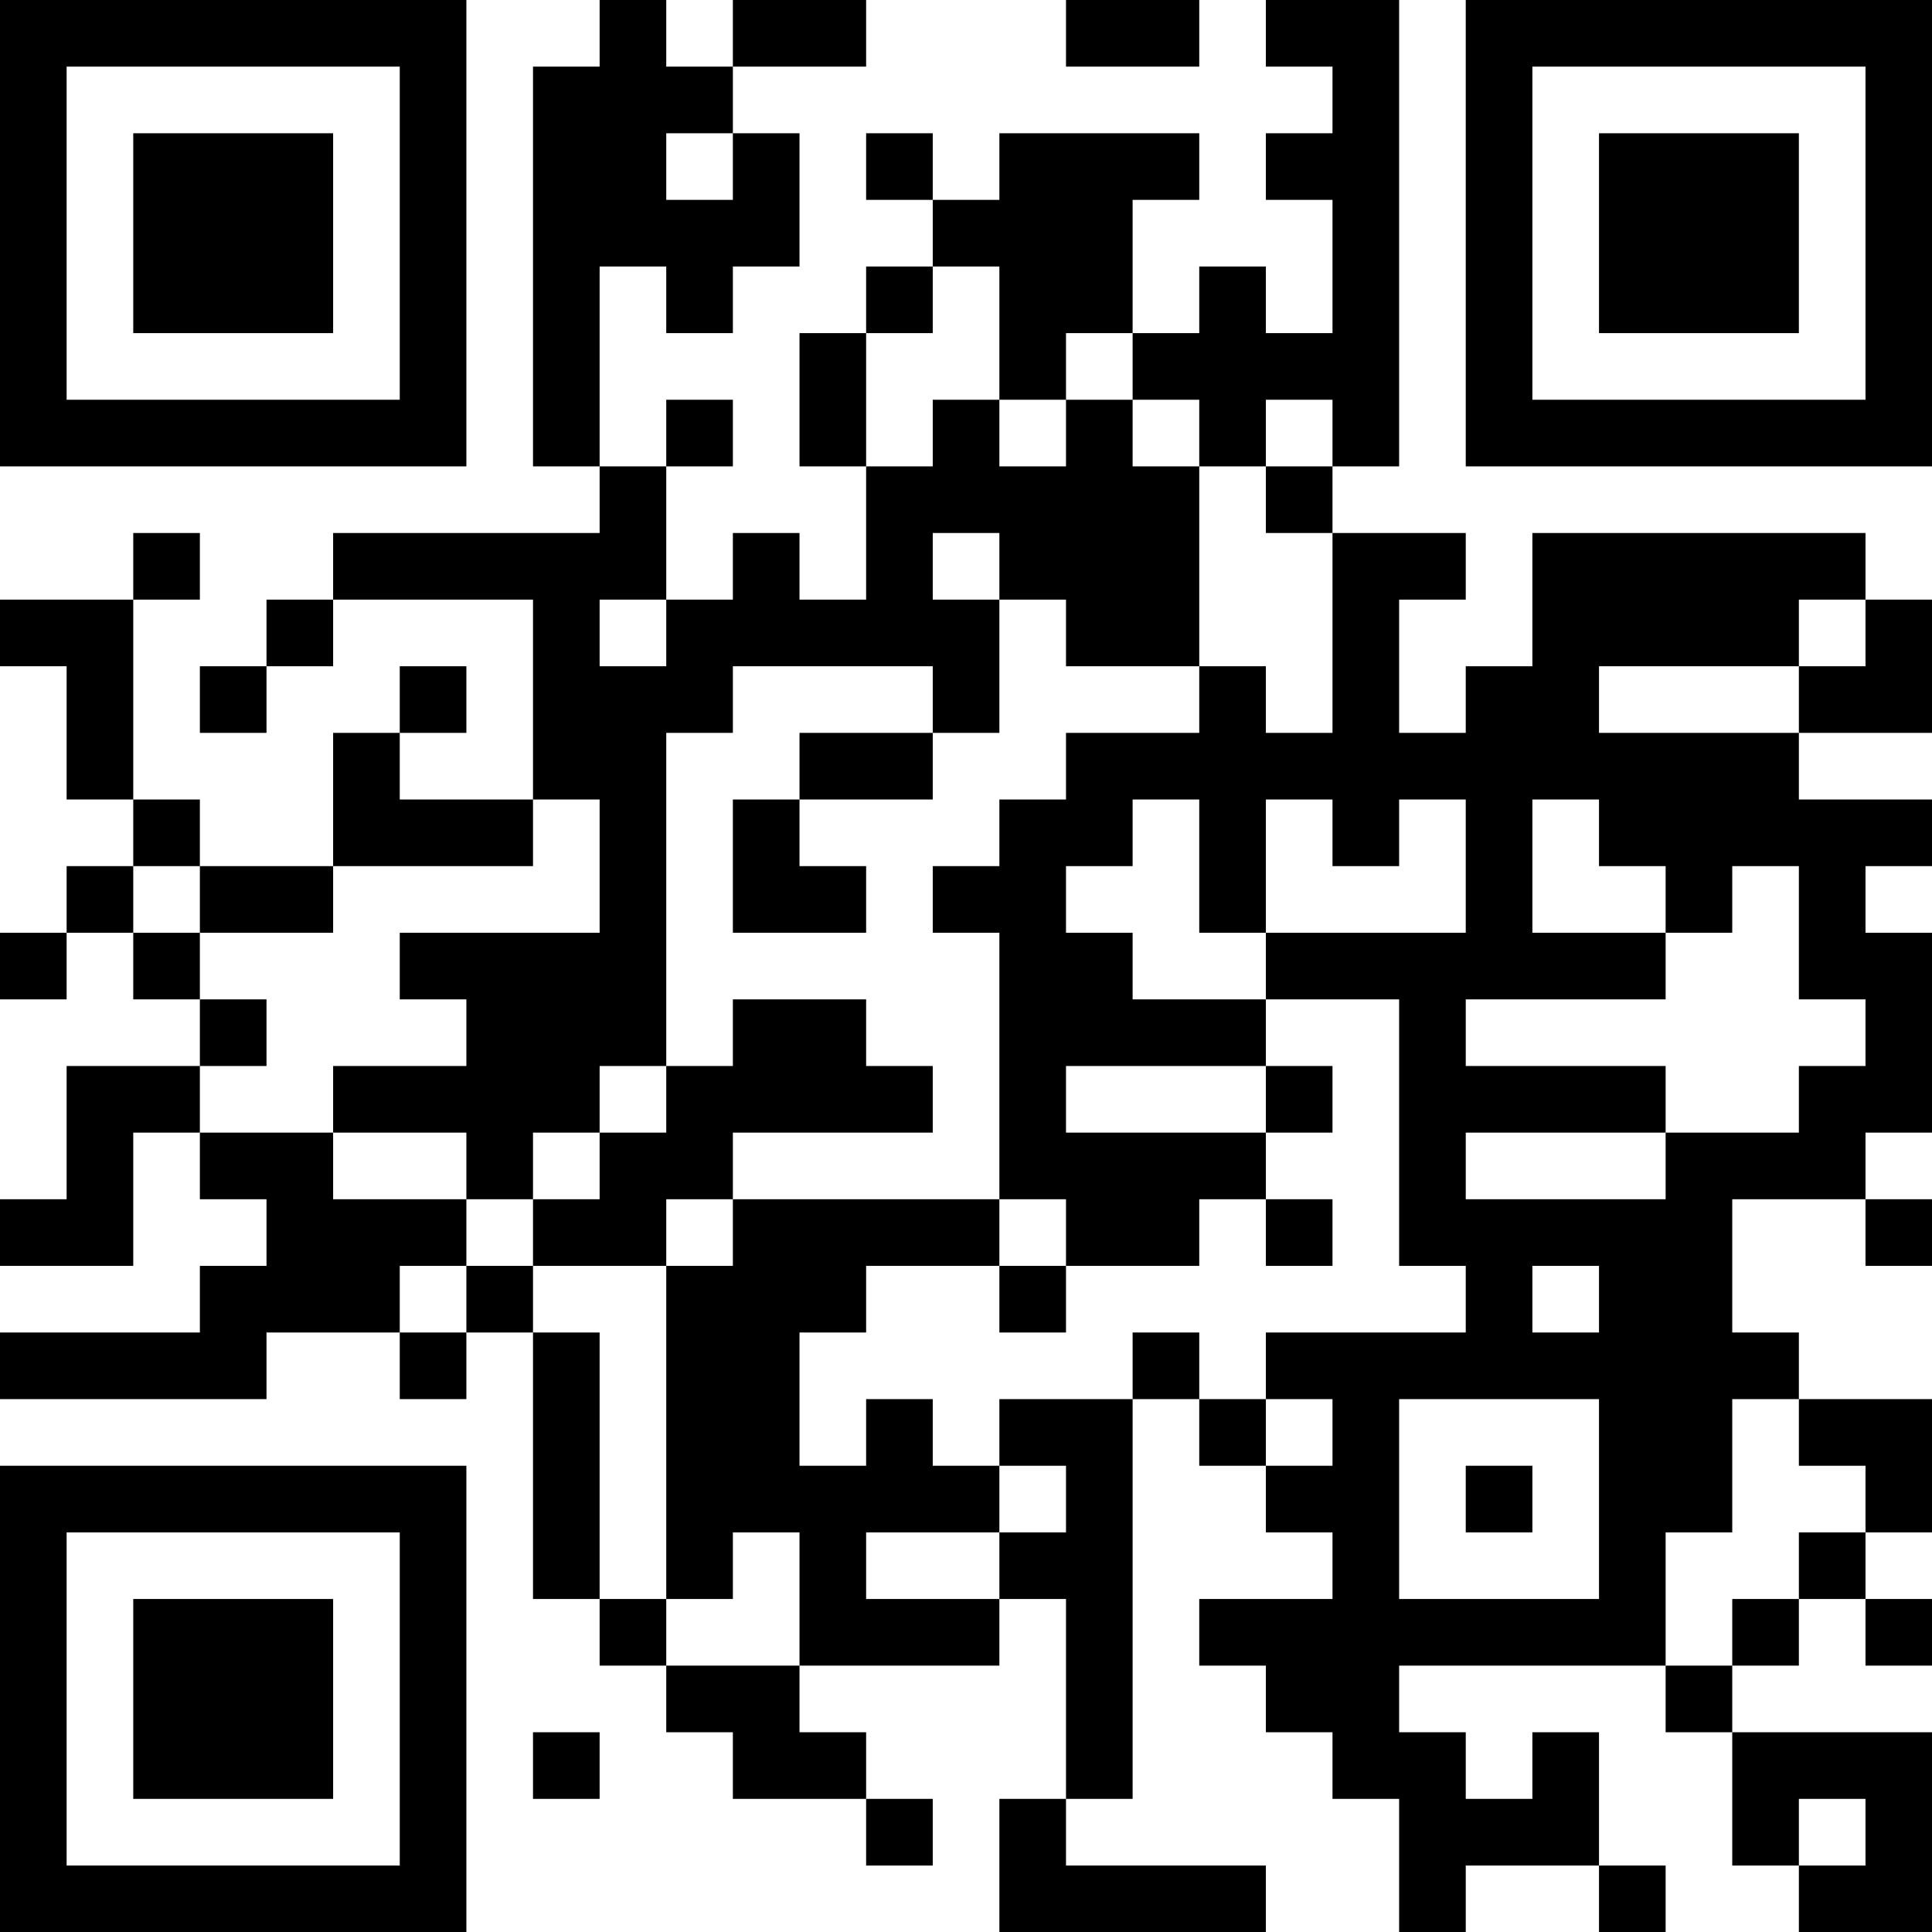 <?xml version="1.0" encoding="UTF-8"?>
<svg xmlns="http://www.w3.org/2000/svg" version="1.1" width="200" height="200" viewBox="0 0 200 200"><rect x="0" y="0" width="200" height="200" fill="#ffffff"/><g transform="scale(6.897)"><g transform="translate(0,0)"><path fill-rule="evenodd" d="M9 0L9 1L8 1L8 7L9 7L9 8L5 8L5 9L4 9L4 10L3 10L3 11L4 11L4 10L5 10L5 9L8 9L8 12L6 12L6 11L7 11L7 10L6 10L6 11L5 11L5 13L3 13L3 12L2 12L2 9L3 9L3 8L2 8L2 9L0 9L0 10L1 10L1 12L2 12L2 13L1 13L1 14L0 14L0 15L1 15L1 14L2 14L2 15L3 15L3 16L1 16L1 18L0 18L0 19L2 19L2 17L3 17L3 18L4 18L4 19L3 19L3 20L0 20L0 21L4 21L4 20L6 20L6 21L7 21L7 20L8 20L8 24L9 24L9 25L10 25L10 26L11 26L11 27L13 27L13 28L14 28L14 27L13 27L13 26L12 26L12 25L15 25L15 24L16 24L16 27L15 27L15 29L19 29L19 28L16 28L16 27L17 27L17 21L18 21L18 22L19 22L19 23L20 23L20 24L18 24L18 25L19 25L19 26L20 26L20 27L21 27L21 29L22 29L22 28L24 28L24 29L25 29L25 28L24 28L24 26L23 26L23 27L22 27L22 26L21 26L21 25L25 25L25 26L26 26L26 28L27 28L27 29L29 29L29 26L26 26L26 25L27 25L27 24L28 24L28 25L29 25L29 24L28 24L28 23L29 23L29 21L27 21L27 20L26 20L26 18L28 18L28 19L29 19L29 18L28 18L28 17L29 17L29 14L28 14L28 13L29 13L29 12L27 12L27 11L29 11L29 9L28 9L28 8L23 8L23 10L22 10L22 11L21 11L21 9L22 9L22 8L20 8L20 7L21 7L21 0L19 0L19 1L20 1L20 2L19 2L19 3L20 3L20 5L19 5L19 4L18 4L18 5L17 5L17 3L18 3L18 2L15 2L15 3L14 3L14 2L13 2L13 3L14 3L14 4L13 4L13 5L12 5L12 7L13 7L13 9L12 9L12 8L11 8L11 9L10 9L10 7L11 7L11 6L10 6L10 7L9 7L9 4L10 4L10 5L11 5L11 4L12 4L12 2L11 2L11 1L13 1L13 0L11 0L11 1L10 1L10 0ZM16 0L16 1L18 1L18 0ZM10 2L10 3L11 3L11 2ZM14 4L14 5L13 5L13 7L14 7L14 6L15 6L15 7L16 7L16 6L17 6L17 7L18 7L18 10L16 10L16 9L15 9L15 8L14 8L14 9L15 9L15 11L14 11L14 10L11 10L11 11L10 11L10 16L9 16L9 17L8 17L8 18L7 18L7 17L5 17L5 16L7 16L7 15L6 15L6 14L9 14L9 12L8 12L8 13L5 13L5 14L3 14L3 13L2 13L2 14L3 14L3 15L4 15L4 16L3 16L3 17L5 17L5 18L7 18L7 19L6 19L6 20L7 20L7 19L8 19L8 20L9 20L9 24L10 24L10 25L12 25L12 23L11 23L11 24L10 24L10 19L11 19L11 18L15 18L15 19L13 19L13 20L12 20L12 22L13 22L13 21L14 21L14 22L15 22L15 23L13 23L13 24L15 24L15 23L16 23L16 22L15 22L15 21L17 21L17 20L18 20L18 21L19 21L19 22L20 22L20 21L19 21L19 20L22 20L22 19L21 19L21 15L19 15L19 14L22 14L22 12L21 12L21 13L20 13L20 12L19 12L19 14L18 14L18 12L17 12L17 13L16 13L16 14L17 14L17 15L19 15L19 16L16 16L16 17L19 17L19 18L18 18L18 19L16 19L16 18L15 18L15 14L14 14L14 13L15 13L15 12L16 12L16 11L18 11L18 10L19 10L19 11L20 11L20 8L19 8L19 7L20 7L20 6L19 6L19 7L18 7L18 6L17 6L17 5L16 5L16 6L15 6L15 4ZM9 9L9 10L10 10L10 9ZM27 9L27 10L24 10L24 11L27 11L27 10L28 10L28 9ZM12 11L12 12L11 12L11 14L13 14L13 13L12 13L12 12L14 12L14 11ZM23 12L23 14L25 14L25 15L22 15L22 16L25 16L25 17L22 17L22 18L25 18L25 17L27 17L27 16L28 16L28 15L27 15L27 13L26 13L26 14L25 14L25 13L24 13L24 12ZM11 15L11 16L10 16L10 17L9 17L9 18L8 18L8 19L10 19L10 18L11 18L11 17L14 17L14 16L13 16L13 15ZM19 16L19 17L20 17L20 16ZM19 18L19 19L20 19L20 18ZM15 19L15 20L16 20L16 19ZM23 19L23 20L24 20L24 19ZM21 21L21 24L24 24L24 21ZM26 21L26 23L25 23L25 25L26 25L26 24L27 24L27 23L28 23L28 22L27 22L27 21ZM22 22L22 23L23 23L23 22ZM8 26L8 27L9 27L9 26ZM27 27L27 28L28 28L28 27ZM0 0L0 7L7 7L7 0ZM1 1L1 6L6 6L6 1ZM2 2L2 5L5 5L5 2ZM22 0L22 7L29 7L29 0ZM23 1L23 6L28 6L28 1ZM24 2L24 5L27 5L27 2ZM0 22L0 29L7 29L7 22ZM1 23L1 28L6 28L6 23ZM2 24L2 27L5 27L5 24Z" fill="#000000"/></g></g></svg>

